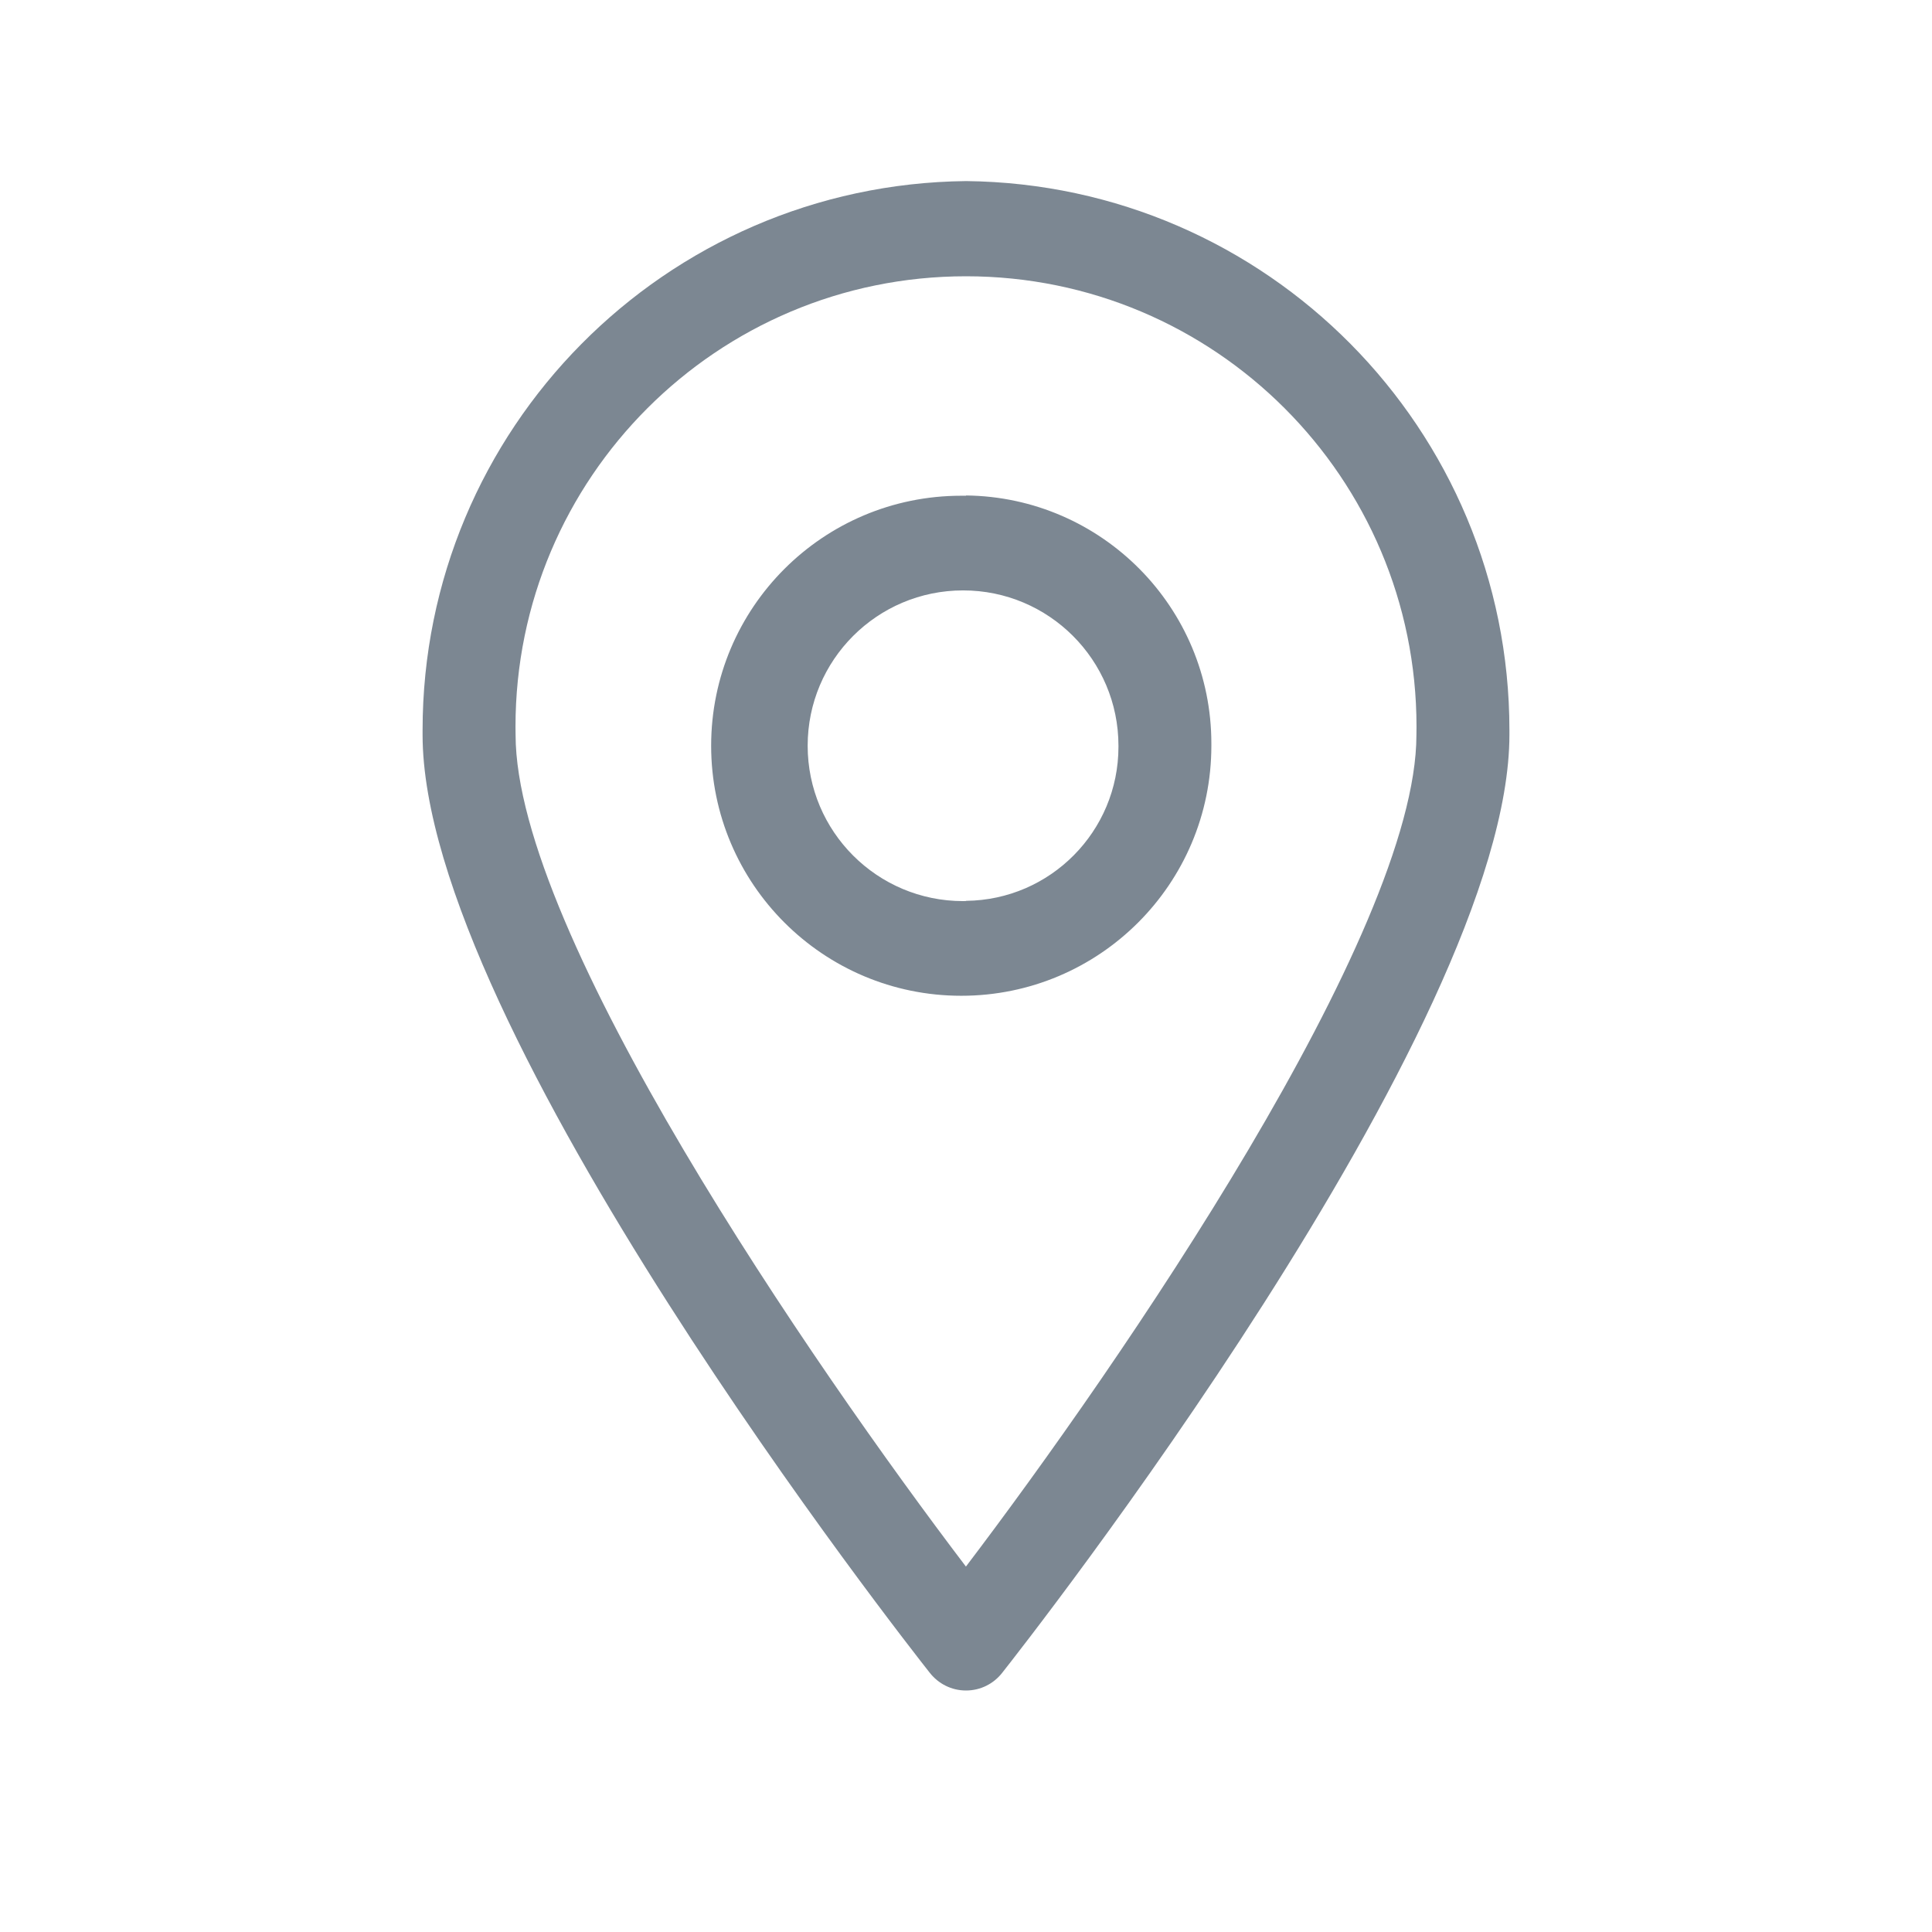 <svg width="22" height="22" viewBox="0 0 22 22" fill="none" xmlns="http://www.w3.org/2000/svg">
<path fill-rule="evenodd" clip-rule="evenodd" d="M11 2.062C7.574 2.1 4.812 4.885 4.812 8.315C4.812 8.332 4.812 8.351 4.812 8.368C4.812 11.701 10.352 18.75 10.588 19.049C10.685 19.172 10.833 19.25 11 19.25C11.167 19.25 11.315 19.172 11.411 19.05C11.648 18.75 17.188 11.701 17.188 8.366C17.188 8.351 17.188 8.333 17.188 8.315C17.188 4.884 14.425 2.1 11.003 2.062H11ZM11 17.84C9.258 15.549 5.871 10.624 5.871 8.366C5.871 8.339 5.87 8.306 5.87 8.275C5.87 5.442 8.167 3.146 11 3.146C13.833 3.146 16.13 5.442 16.13 8.275C16.13 8.306 16.13 8.339 16.129 8.37C16.129 10.623 12.741 15.546 10.999 17.839L11 17.84ZM11 5.645C10.984 5.645 10.965 5.645 10.946 5.645C9.373 5.645 8.098 6.919 8.098 8.492C8.098 10.064 9.373 11.339 10.946 11.339C12.519 11.339 13.794 10.065 13.794 8.492C13.794 8.485 13.794 8.476 13.794 8.467C13.794 6.918 12.547 5.66 11.002 5.642L11 5.645ZM11 10.26C10.99 10.26 10.979 10.261 10.967 10.261C9.989 10.261 9.197 9.469 9.197 8.492C9.197 7.515 9.989 6.723 10.967 6.723C11.944 6.723 12.736 7.515 12.736 8.492C12.736 8.492 12.736 8.492 12.736 8.493C12.736 8.496 12.736 8.5 12.736 8.504C12.736 9.466 11.961 10.248 11.001 10.258L11 10.26Z" fill="#7C8792"/>
</svg>
